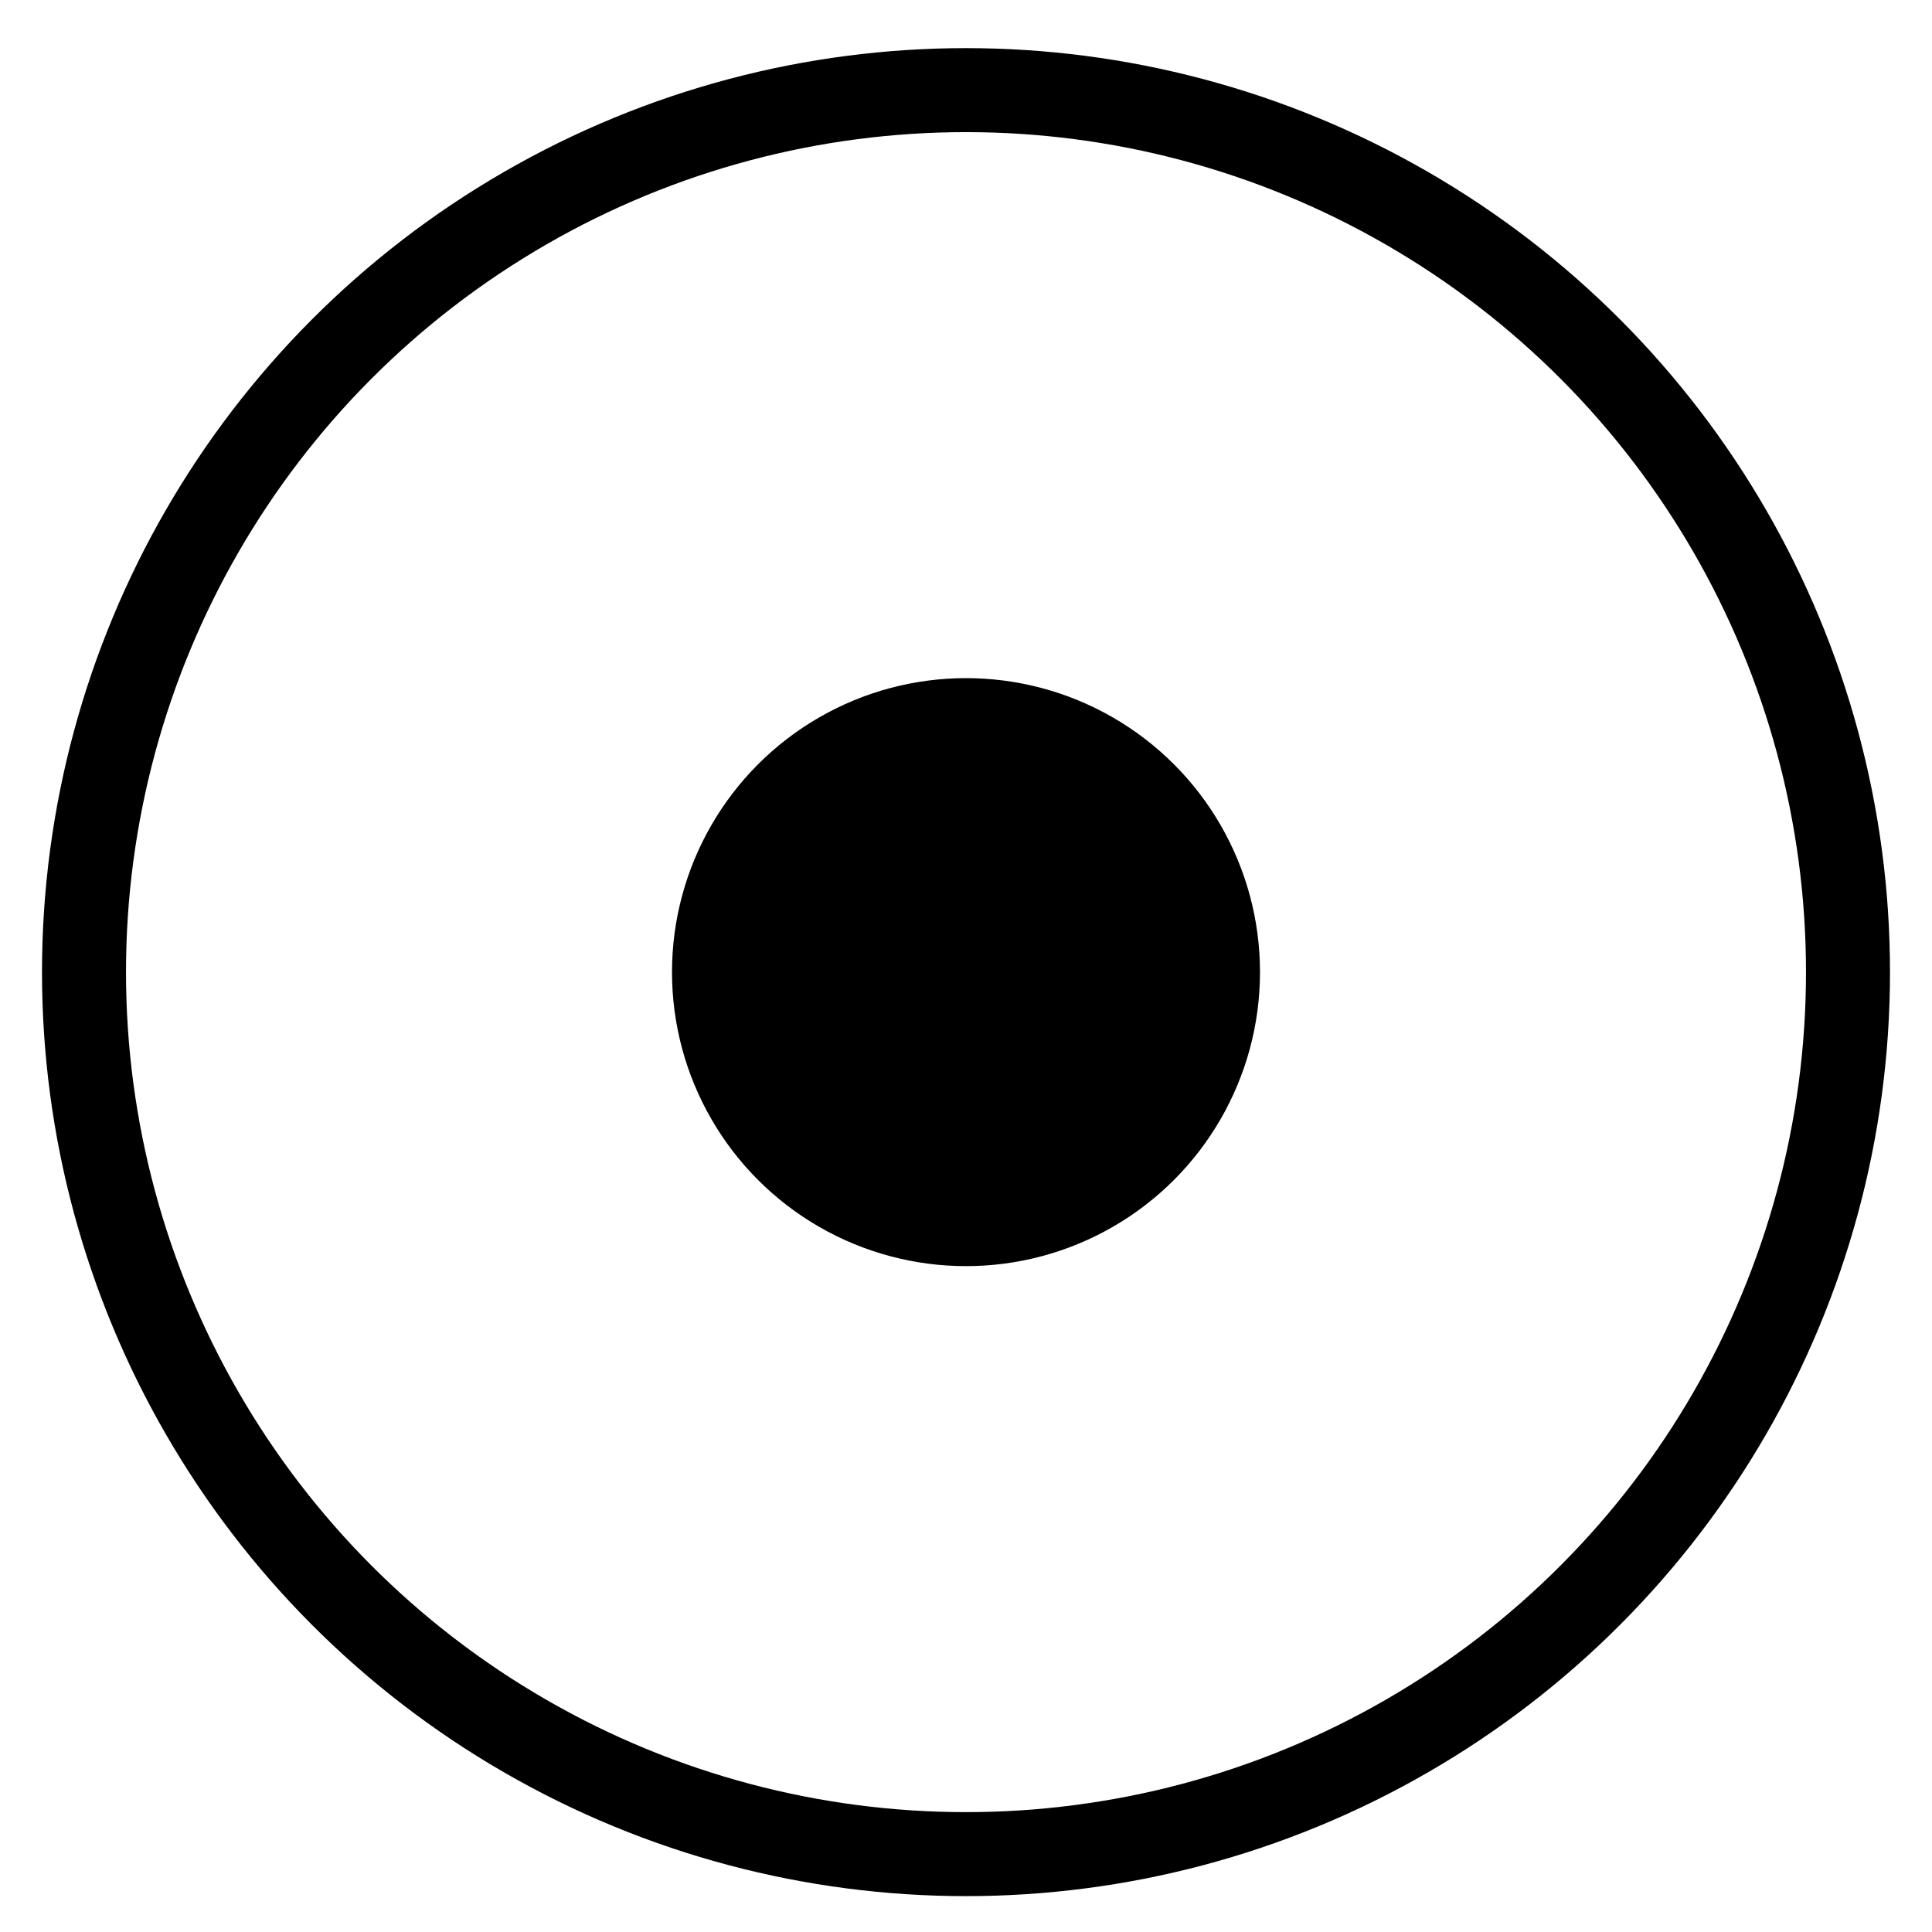 <svg width="23" height="23" viewBox="0 0 23 23" fill="none" xmlns="http://www.w3.org/2000/svg">
<circle cx="11.5" cy="11.573" r="3.5" fill="black"/>
<circle cx="11.5" cy="11.573" r="10.5" stroke="black"/>
</svg>
